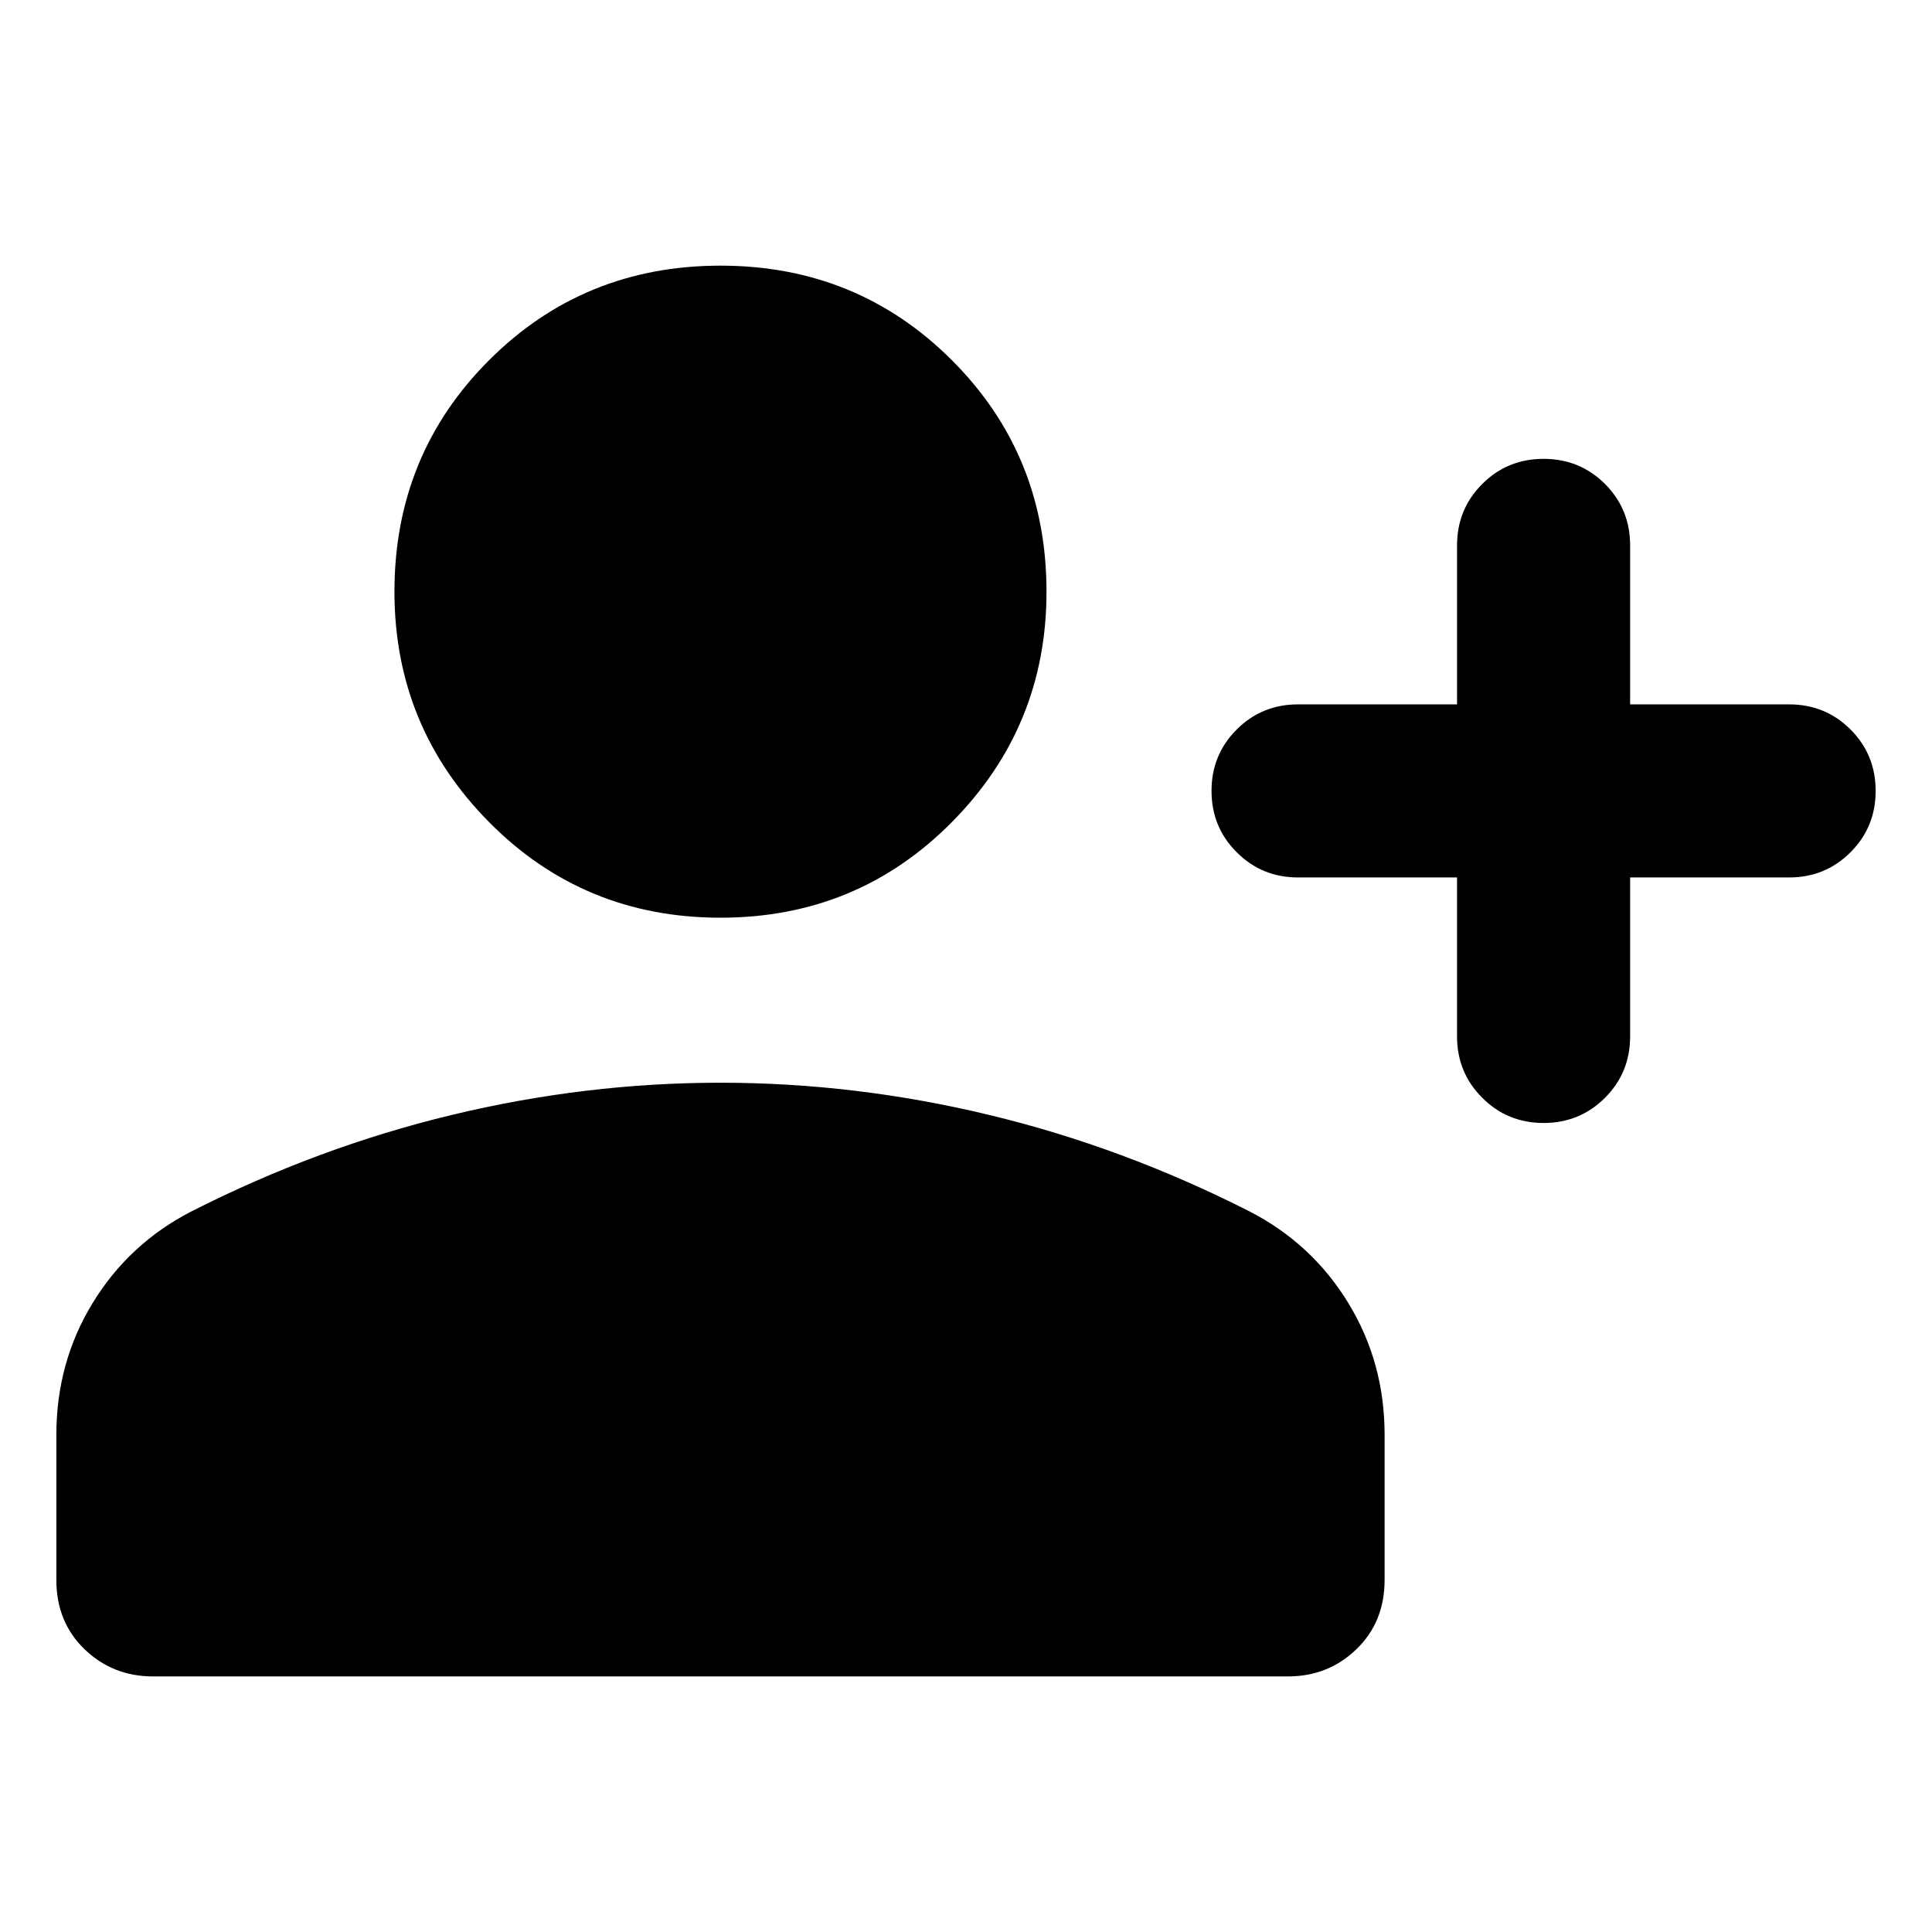 <svg xmlns="http://www.w3.org/2000/svg" height="24" width="24"><path d="M19.175 13.95q-.45 0-.762-.313-.313-.312-.313-.762V10.9h-1.975q-.45 0-.762-.313-.313-.312-.313-.762t.313-.763q.312-.312.762-.312H18.1V6.775q0-.45.313-.763.312-.312.762-.312t.763.312q.312.313.312.763V8.75h1.975q.45 0 .763.312.312.313.312.763t-.312.762q-.313.313-.763.313H20.25v1.975q0 .45-.312.762-.313.313-.763.313ZM8.95 11.4q-1.7 0-2.875-1.188Q4.9 9.025 4.9 7.35q0-1.7 1.175-2.875T8.95 3.3q1.7 0 2.875 1.175T13 7.35q0 1.675-1.175 2.862Q10.65 11.4 8.95 11.4ZM1.9 20.825q-.5 0-.85-.338-.35-.337-.35-.862v-1.8q0-.9.45-1.637.45-.738 1.225-1.138 1.575-.8 3.238-1.2 1.662-.4 3.337-.4 1.675 0 3.338.4 1.662.4 3.237 1.2.775.4 1.225 1.138.45.737.45 1.637v1.8q0 .525-.35.862-.35.338-.85.338Z"/></svg>